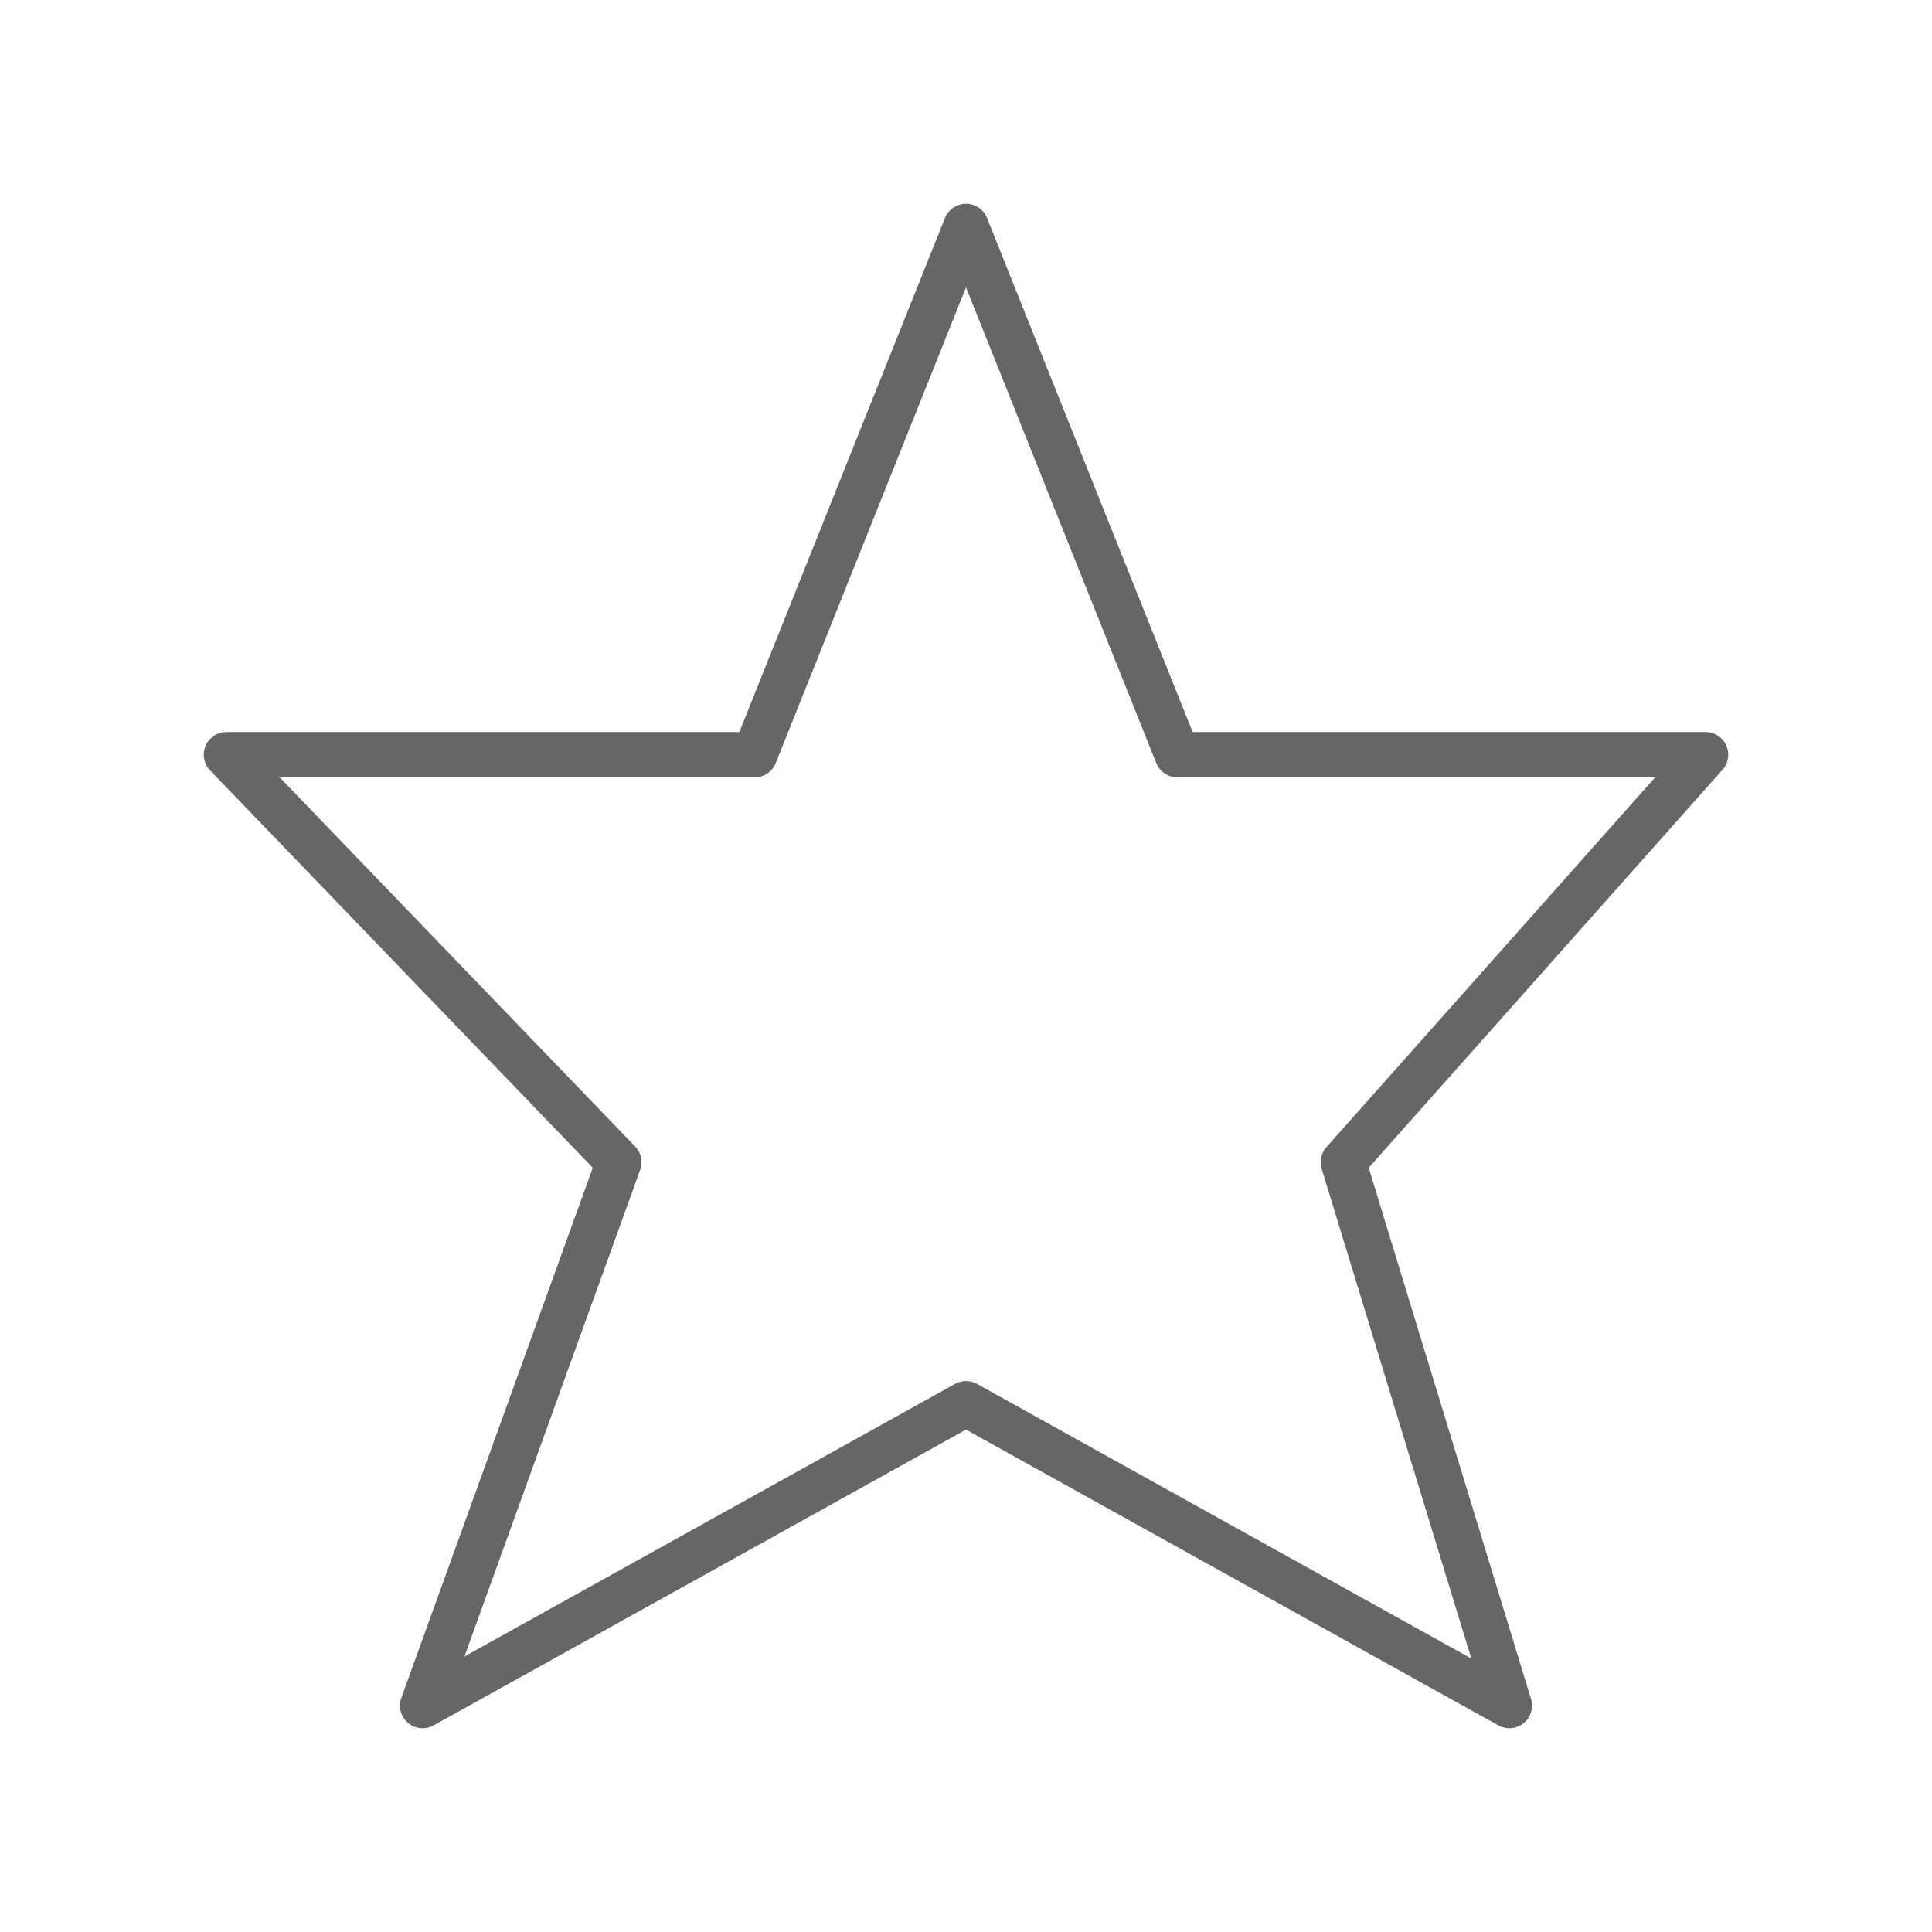 <svg xmlns="http://www.w3.org/2000/svg" viewBox="0 0 128 128" fill="none" stroke="#666" stroke-width="3" stroke-linejoin="round"><path d="M50 50H15L41 77 28 113 64 93l36 20L89 77l24-27H78L64 15Z"/></svg>
